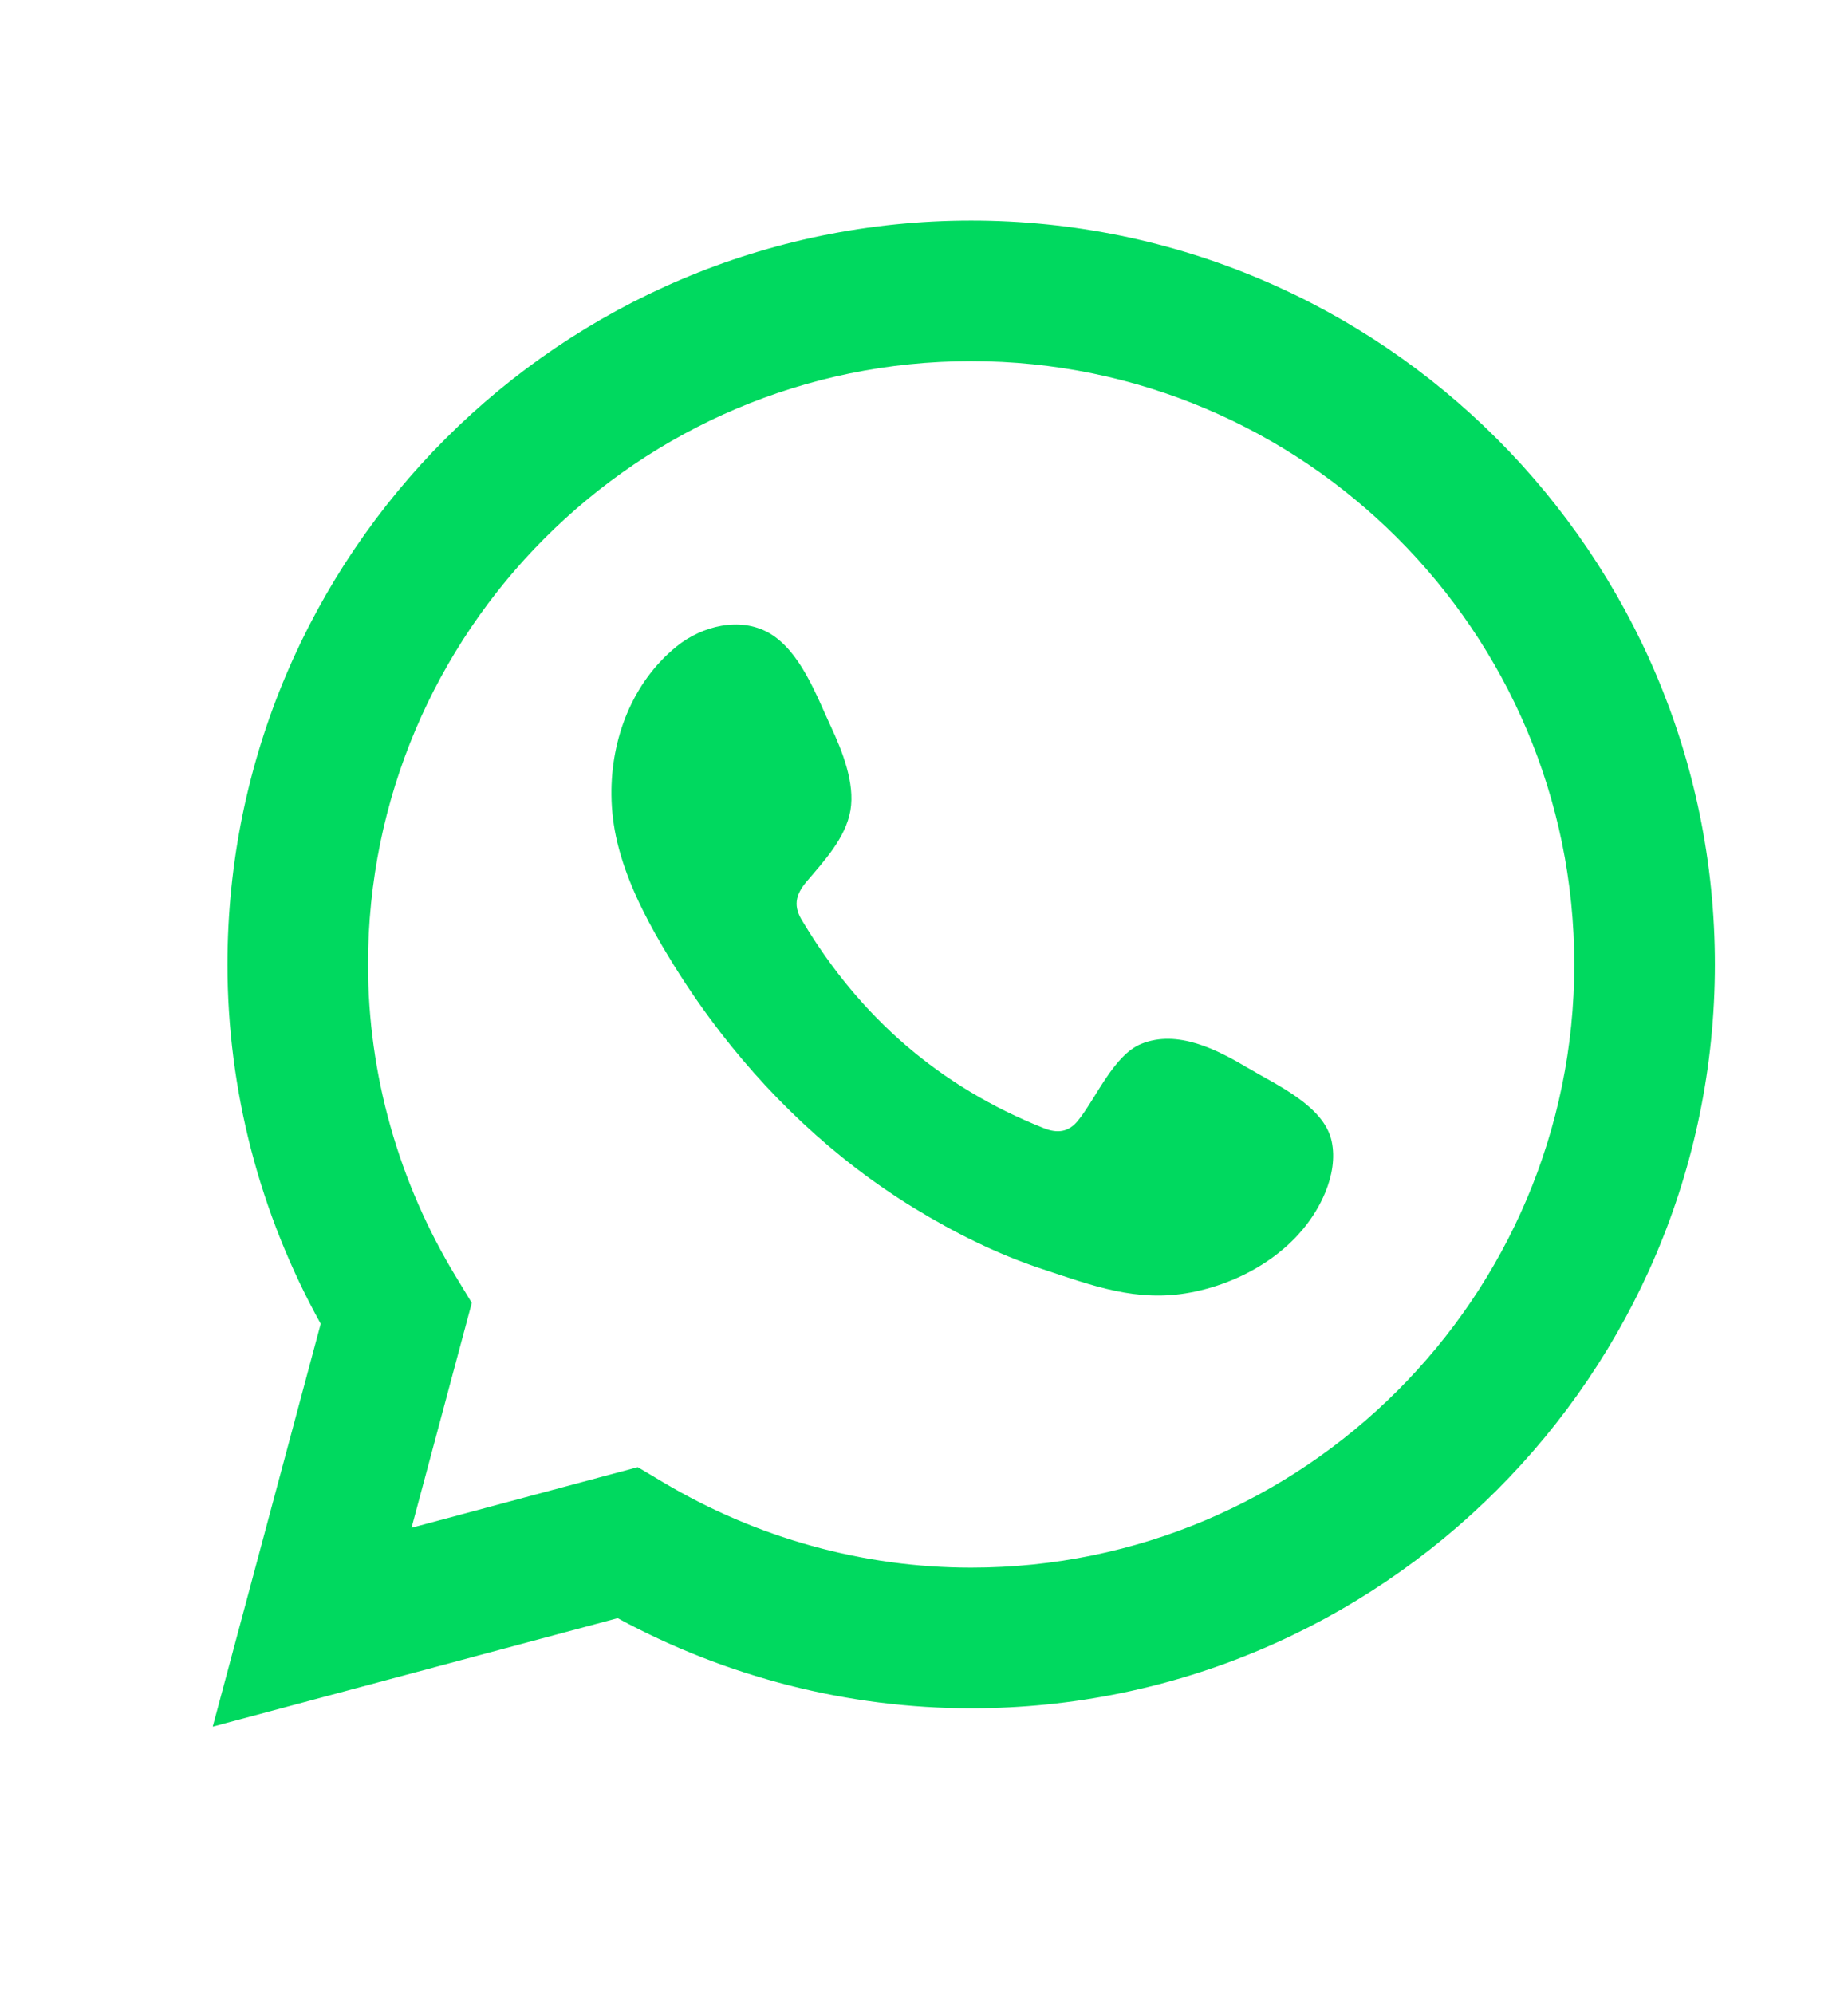 <?xml version="1.0" encoding="UTF-8"?>
<svg id="TEXT" xmlns="http://www.w3.org/2000/svg" viewBox="0 0 250.88 270.67">
  <defs>
    <style>
      .cls-1 {
        fill-rule: evenodd;
      }

      .cls-1, .cls-2 {
        fill: #00d95f;
        stroke-width: 0px;
      }
    </style>
  </defs>
  <path class="cls-2" d="m28.88,234.36l14.66-54.68c-8.3-14.97-12.66-31.75-12.66-48.78,0-55.67,45.29-100.96,100.96-100.96s100.97,45.29,100.97,100.96-45.29,100.97-100.97,100.97c-16.71,0-33.22-4.22-47.99-12.23l-54.96,14.72Zm57.7-35.22l3.46,2.06c12.71,7.57,27.16,11.58,41.8,11.58,45.15,0,81.88-36.73,81.88-81.88s-36.73-81.88-81.88-81.88-81.88,36.73-81.88,81.88c0,14.91,4.14,29.59,11.97,42.45l2.12,3.49-8.18,30.53,30.7-8.23Z"/>
  <path class="cls-1" d="m169.39,144.95c-4.16-2.49-9.56-5.26-14.46-3.26-3.76,1.54-6.15,7.42-8.59,10.42-1.25,1.54-2.74,1.78-4.66,1.01-14.1-5.61-24.9-15.03-32.68-28-1.32-2.02-1.08-3.6.51-5.47,2.35-2.77,5.3-5.91,5.94-9.64.64-3.73-1.11-8.09-2.66-11.41-1.97-4.24-4.17-10.29-8.42-12.7-3.91-2.21-9.06-.97-12.54,1.86-6.01,4.89-8.91,12.56-8.82,20.16.02,2.16.29,4.31.79,6.4,1.21,5.01,3.53,9.69,6.14,14.14,1.97,3.35,4.1,6.61,6.41,9.74,7.54,10.24,16.92,19.15,27.79,25.8,5.43,3.32,11.27,6.24,17.33,8.24,6.79,2.24,12.84,4.58,20.17,3.19,7.68-1.46,15.24-6.21,18.29-13.61.9-2.19,1.35-4.63.85-6.94-1.04-4.78-7.52-7.63-11.39-9.94Z"/>
</svg>